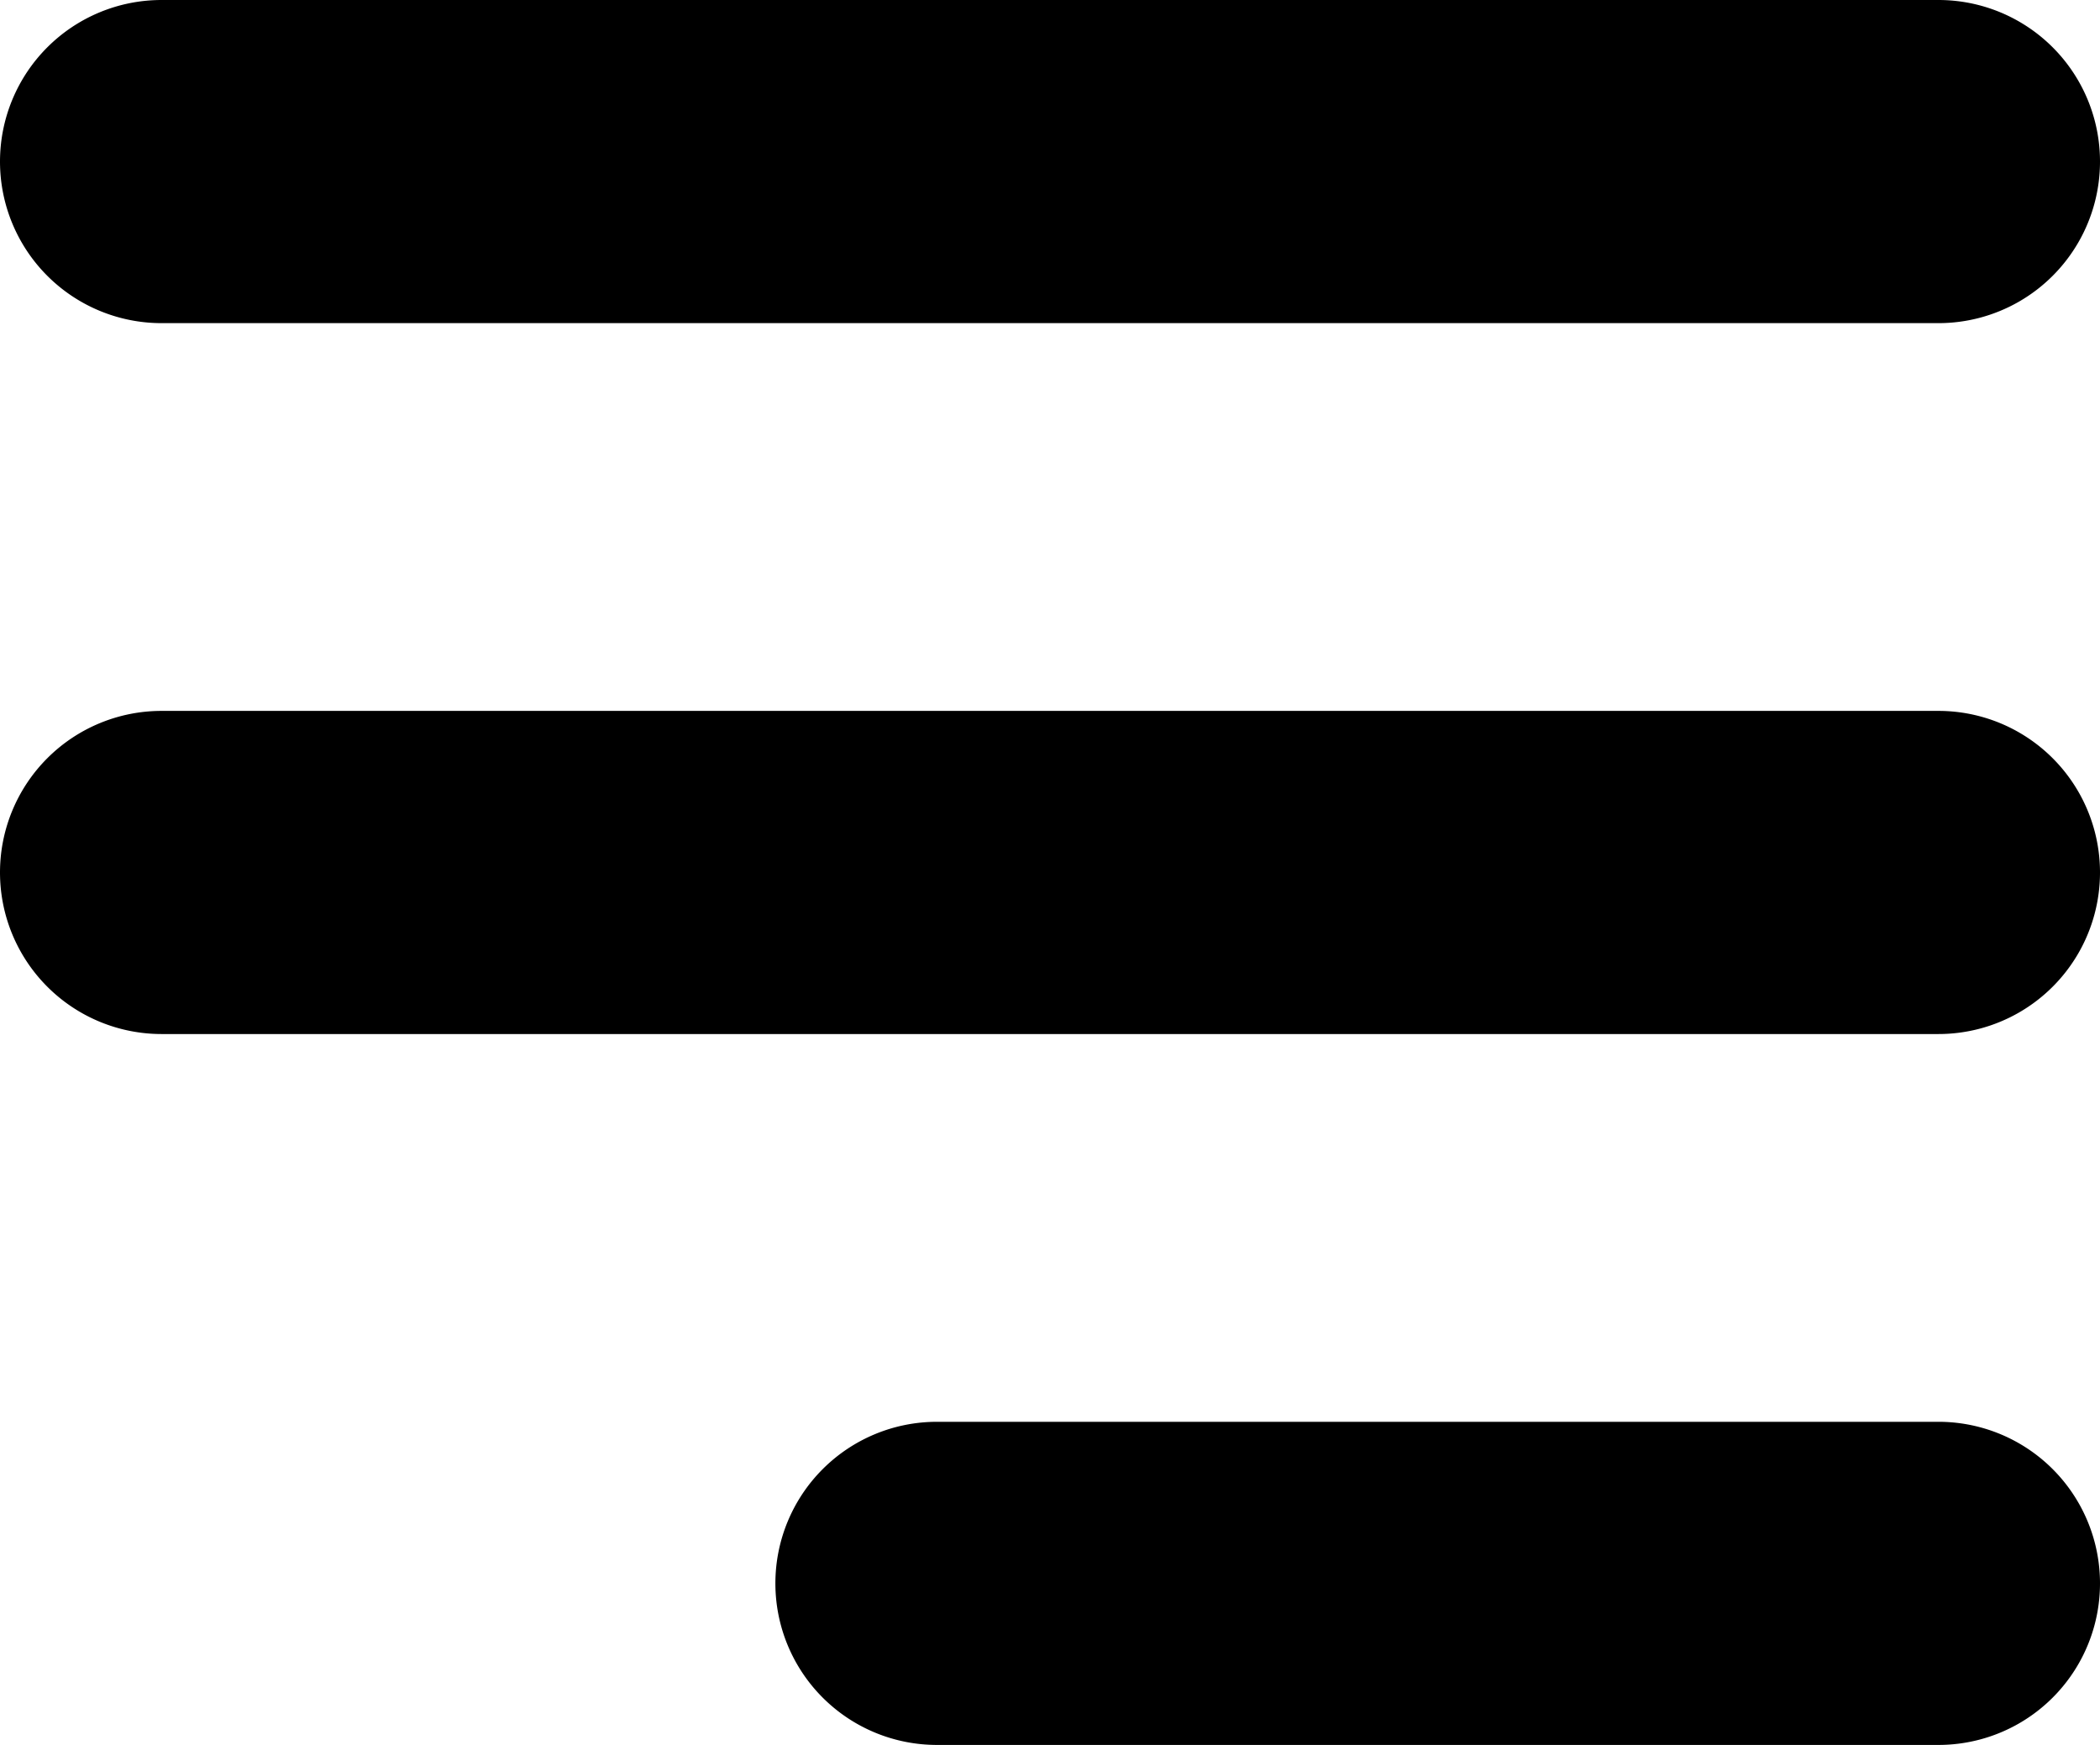 <svg xmlns="http://www.w3.org/2000/svg" width="32.5" height="27" viewBox="0 0 32.5 27">
  <g id="th-menu" transform="translate(-24 -15)" >
    <path d="M27.5,2.5H0A2.5,2.5,0,0,1-2.5,0,2.5,2.5,0,0,1,0-2.5H27.5A2.5,2.5,0,0,1,30,0,2.5,2.5,0,0,1,27.5,2.5Z" transform="translate(26.5 17.5)"/>
    <path d="M27.5,2.5H0A2.5,2.5,0,0,1-2.5,0,2.5,2.5,0,0,1,0-2.5H27.5A2.5,2.5,0,0,1,30,0,2.5,2.5,0,0,1,27.5,2.5Z" transform="translate(26.5 28.5)"/>
    <path d="M15.5,2.5H0A2.5,2.5,0,0,1-2.5,0,2.5,2.5,0,0,1,0-2.5H15.5A2.5,2.5,0,0,1,18,0,2.5,2.5,0,0,1,15.5,2.5Z" transform="translate(38.5 39.5)"/>
  </g>
</svg>




